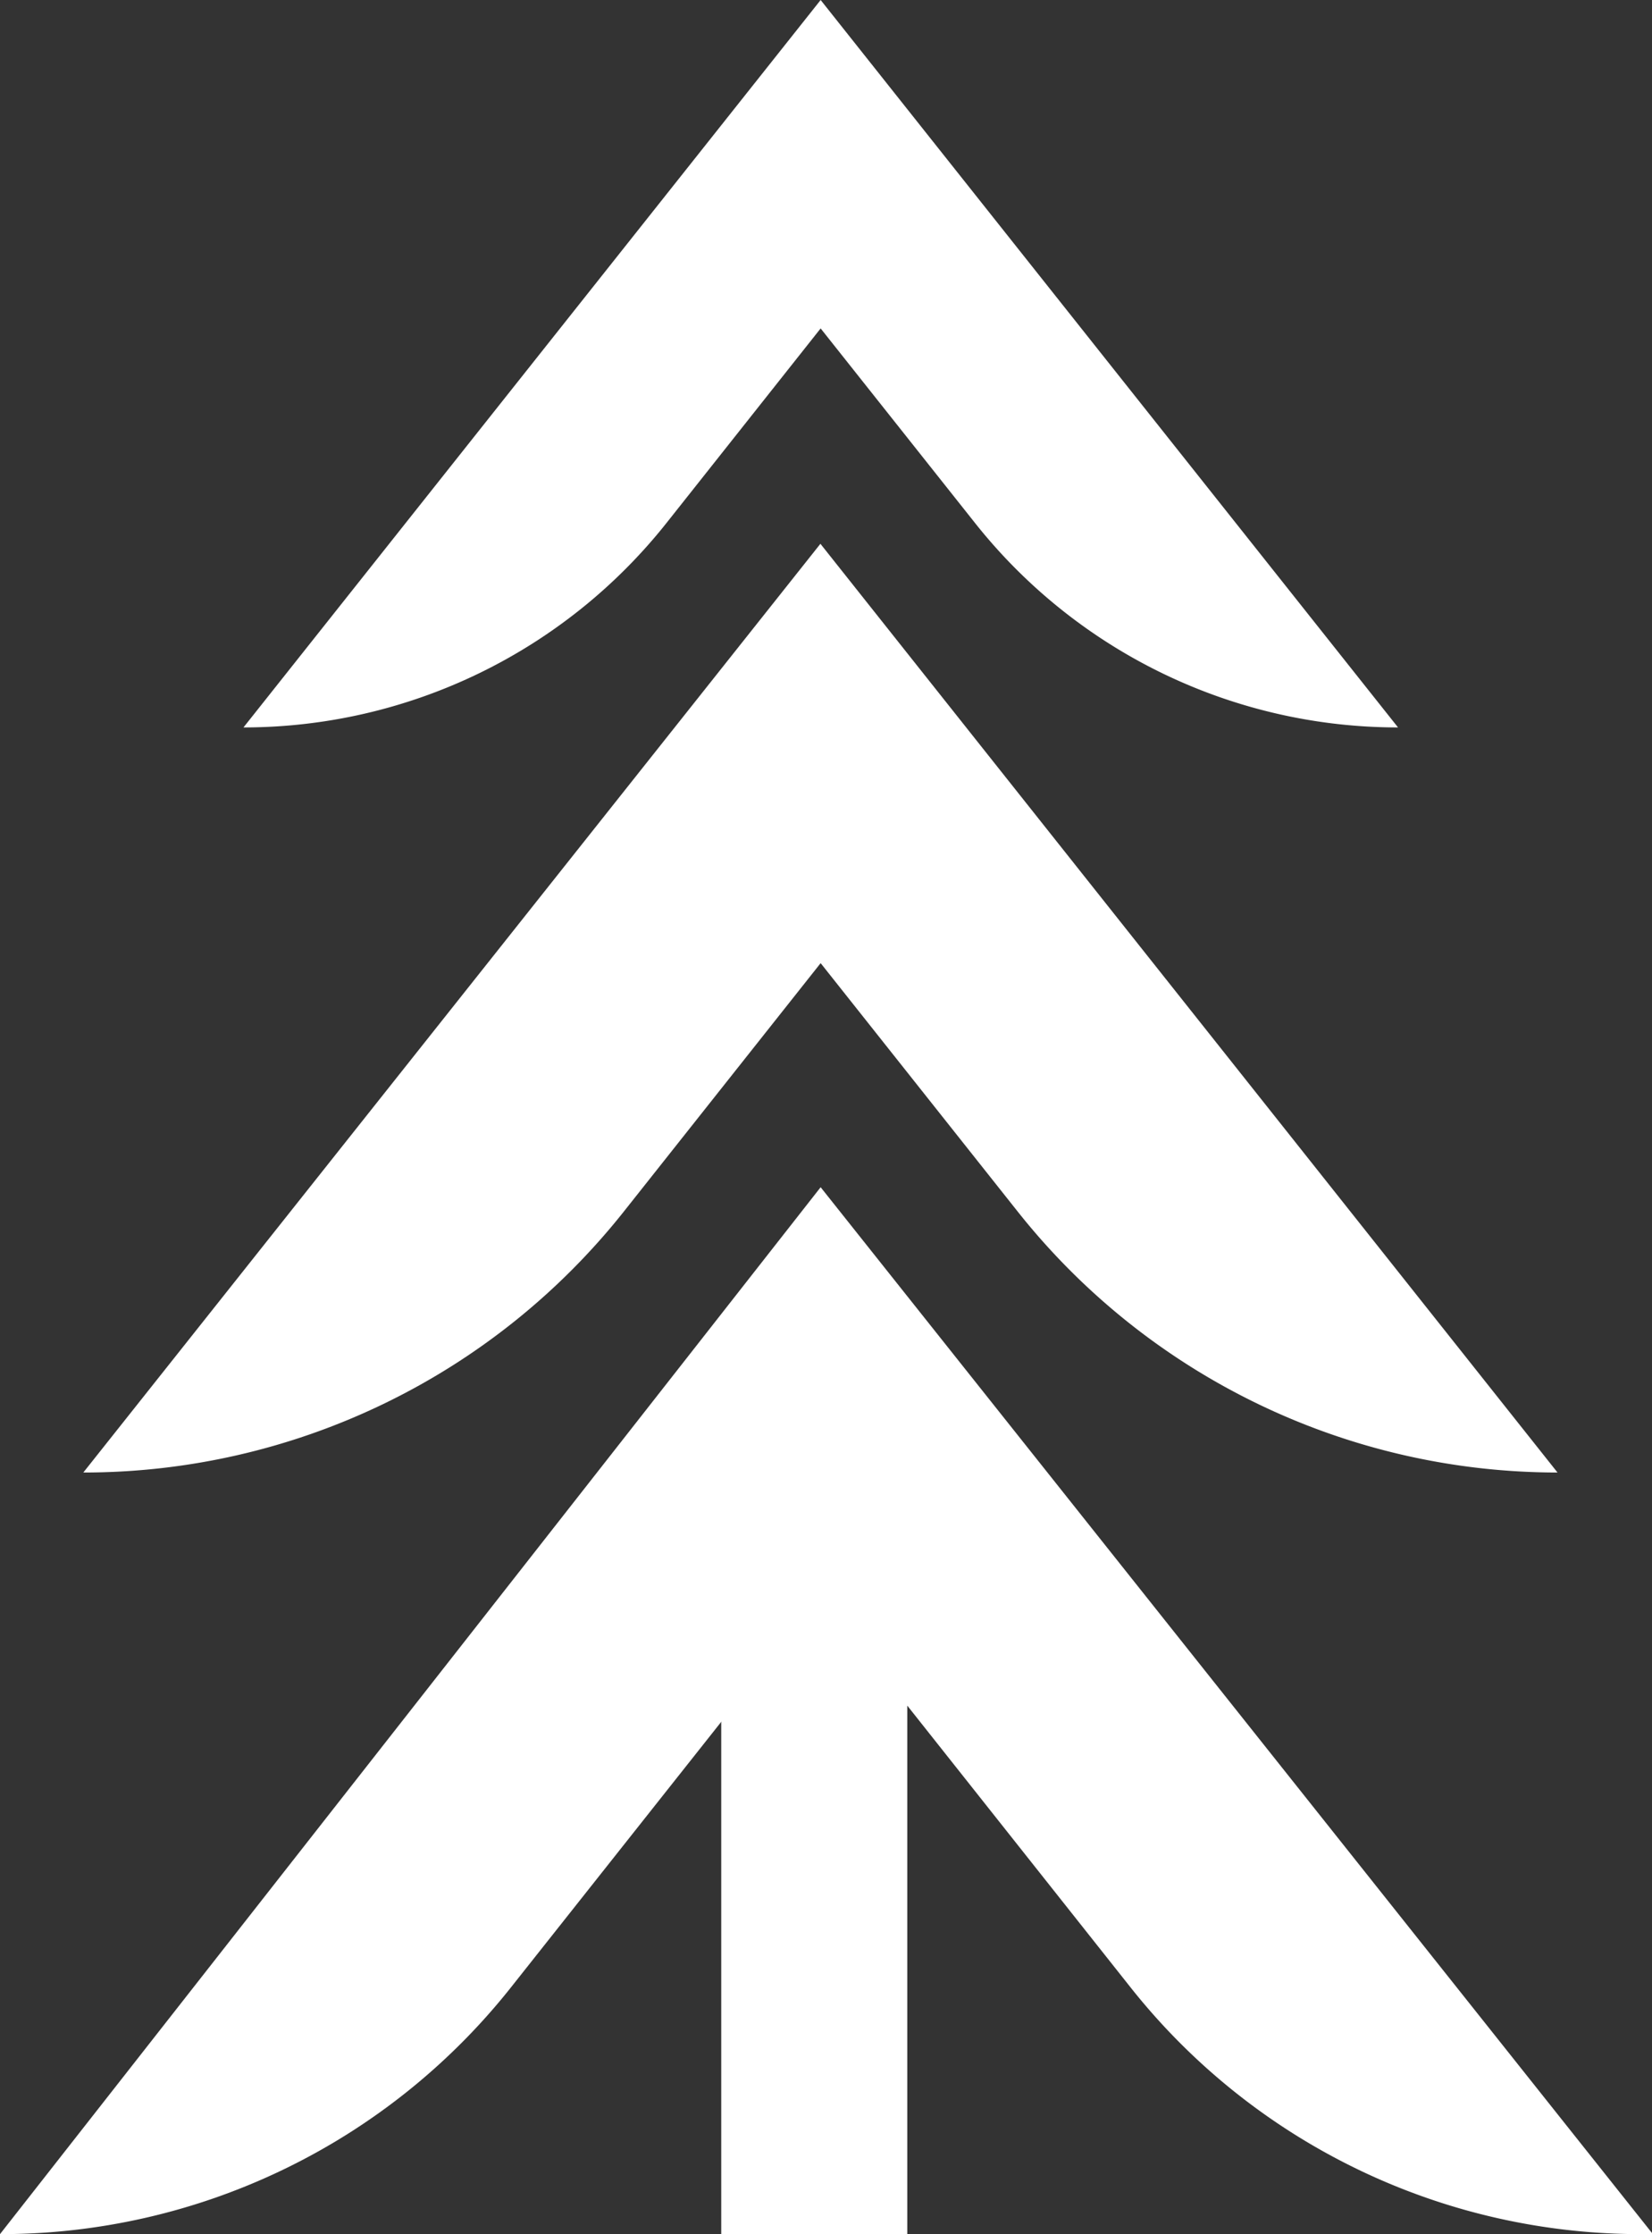 <svg xmlns="http://www.w3.org/2000/svg" viewBox="0 0 73.96 100"><rect x="0" y="0" width="73.96" height="100" fill="#333333" stroke="none"/><defs><style>.cls-1{fill:#fff;}</style></defs><g id="Слой_2" data-name="Слой 2"><g id="icons"><g id="Spruce"><path class="cls-1" d="M36.74,14.7l6.92,8.72a24.17,24.17,0,0,0,18.93,9.14h0L36.74,0,10.9,32.56h0a24.18,24.18,0,0,0,18.93-9.14Z"/><path class="cls-1" d="M36.74,43.11l8.83,11.13A30.85,30.85,0,0,0,69.73,65.91h0l-33-41.57-33,41.57h0A30.87,30.87,0,0,0,27.92,54.24Z"/><path class="cls-1" d="M36.74,71.45,50.65,89a29.15,29.15,0,0,0,22.84,11H74L36.74,53.14,0,100H0A29.15,29.15,0,0,0,22.84,89Z"/><rect class="cls-1" x="32.29" y="69.79" width="8.33" height="30.21"/></g></g></g></svg>